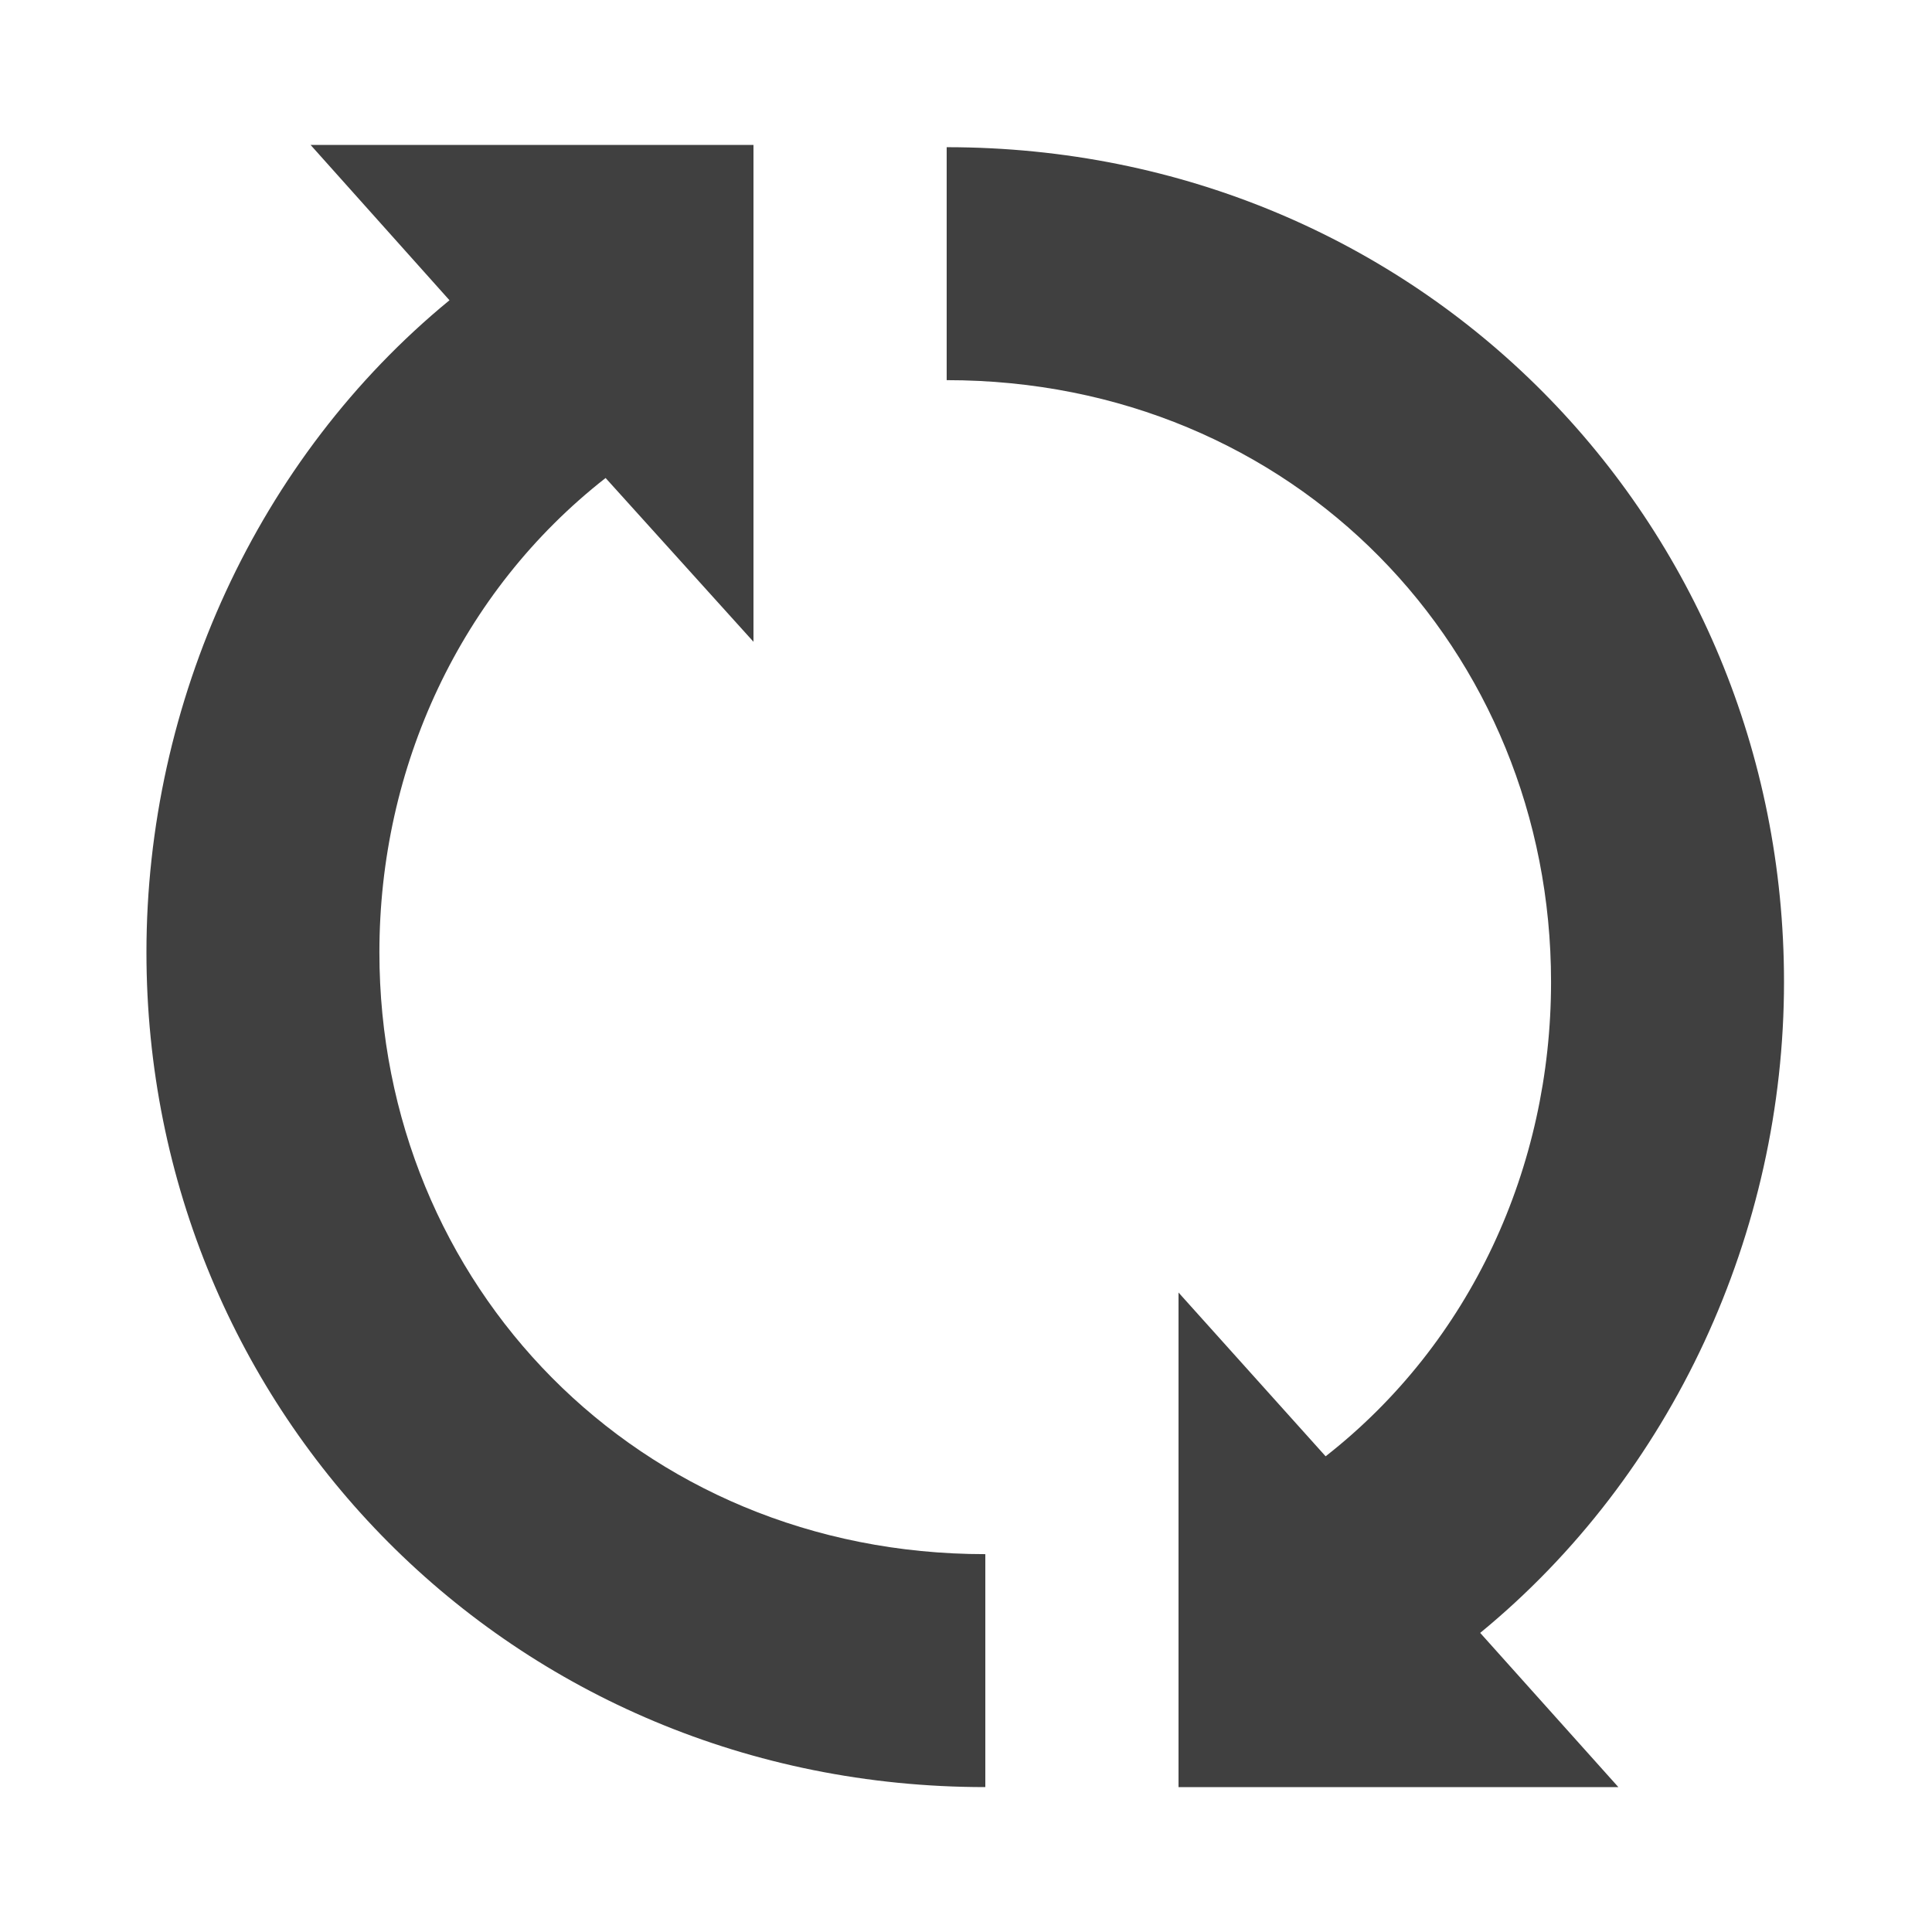 <?xml version="1.0" encoding="utf-8"?>
<!-- Generator: Adobe Illustrator 16.0.0, SVG Export Plug-In . SVG Version: 6.00 Build 0)  -->
<!DOCTYPE svg PUBLIC "-//W3C//DTD SVG 1.1//EN" "http://www.w3.org/Graphics/SVG/1.1/DTD/svg11.dtd">
<svg version="1.1" id="Layer_1" xmlns="http://www.w3.org/2000/svg" xmlns:xlink="http://www.w3.org/1999/xlink" x="0px" y="0px"
	 width="200px" height="200px" viewBox="0 0 200 200" enable-background="new 0 0 200 200" xml:space="preserve">
<g>
	<path fill="#404040" d="M184.68,101.649c0-47.648-37.68-86.412-86.68-86.412v24.116c36,0,62.564,27.946,62.564,62.296
		c0,19.164-8.291,37.333-23.336,49.107L122,133.802V185h45.531l-14.302-15.963C173.141,152.691,184.68,127.563,184.68,101.649z"/>
	<path fill="#404040" d="M15.16,98.589C15.16,146.236,53,185,102,185v-24.115c-36,0-62.725-27.945-62.725-62.296
		c0-19.164,8.371-37.333,23.416-49.107L78,66.437V15H32.148L46.53,31.082C26.619,47.428,15.16,72.676,15.16,98.589z"/>
</g>
</svg>
